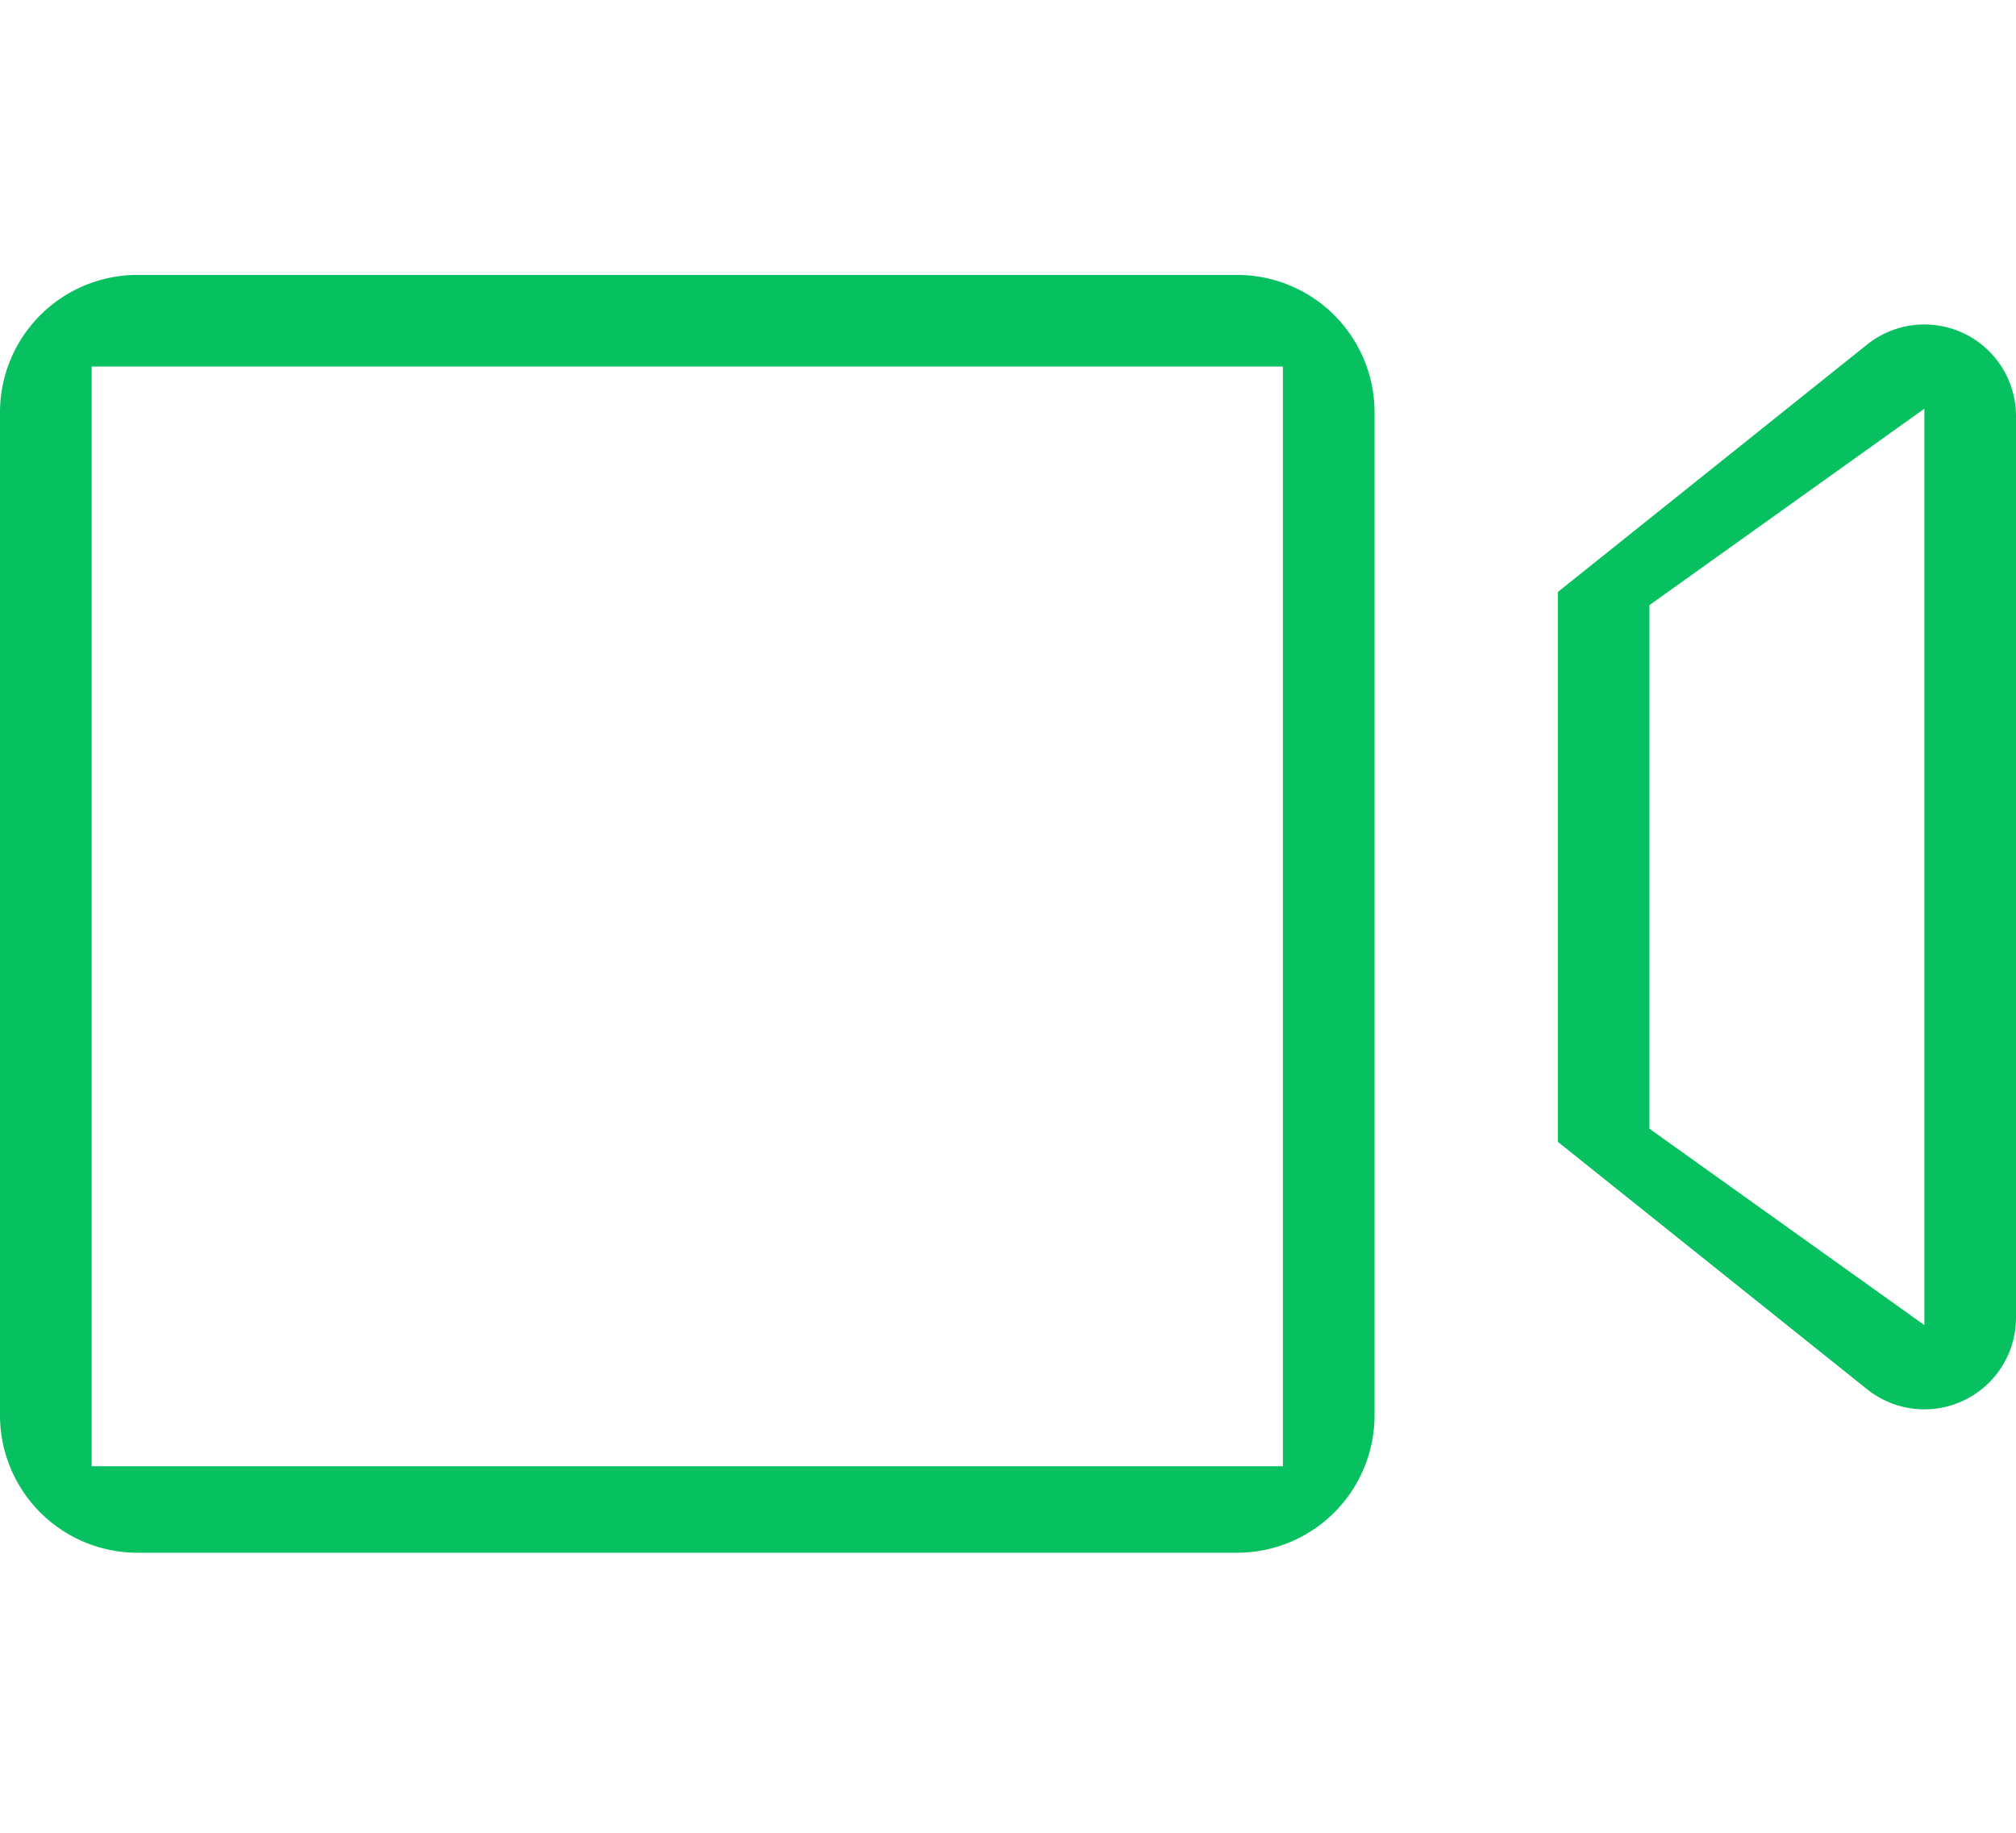  <svg width='22' height='20' viewBox='0 0 22 20' xmlns='http://www.w3.org/2000/svg'><path d='M1.5 3h12A1.5 1.5 0 0 1 15 4.5v10.944a1.5 1.5 0 0 1-1.5 1.5h-12a1.5 1.5 0 0 1-1.5-1.5V4.5A1.5 1.5 0 0 1 1.5 3zM1 4v12h13V4H1zm16 8.46v-6l3.375-2.7A1 1 0 0 1 22 4.54v9.84a1 1 0 0 1-1.625.78L17 12.46zm1-.143l3 2.143v-10l-3 2.143v5.714z' fill='#07C160' fill-rule='evenodd'/></svg>